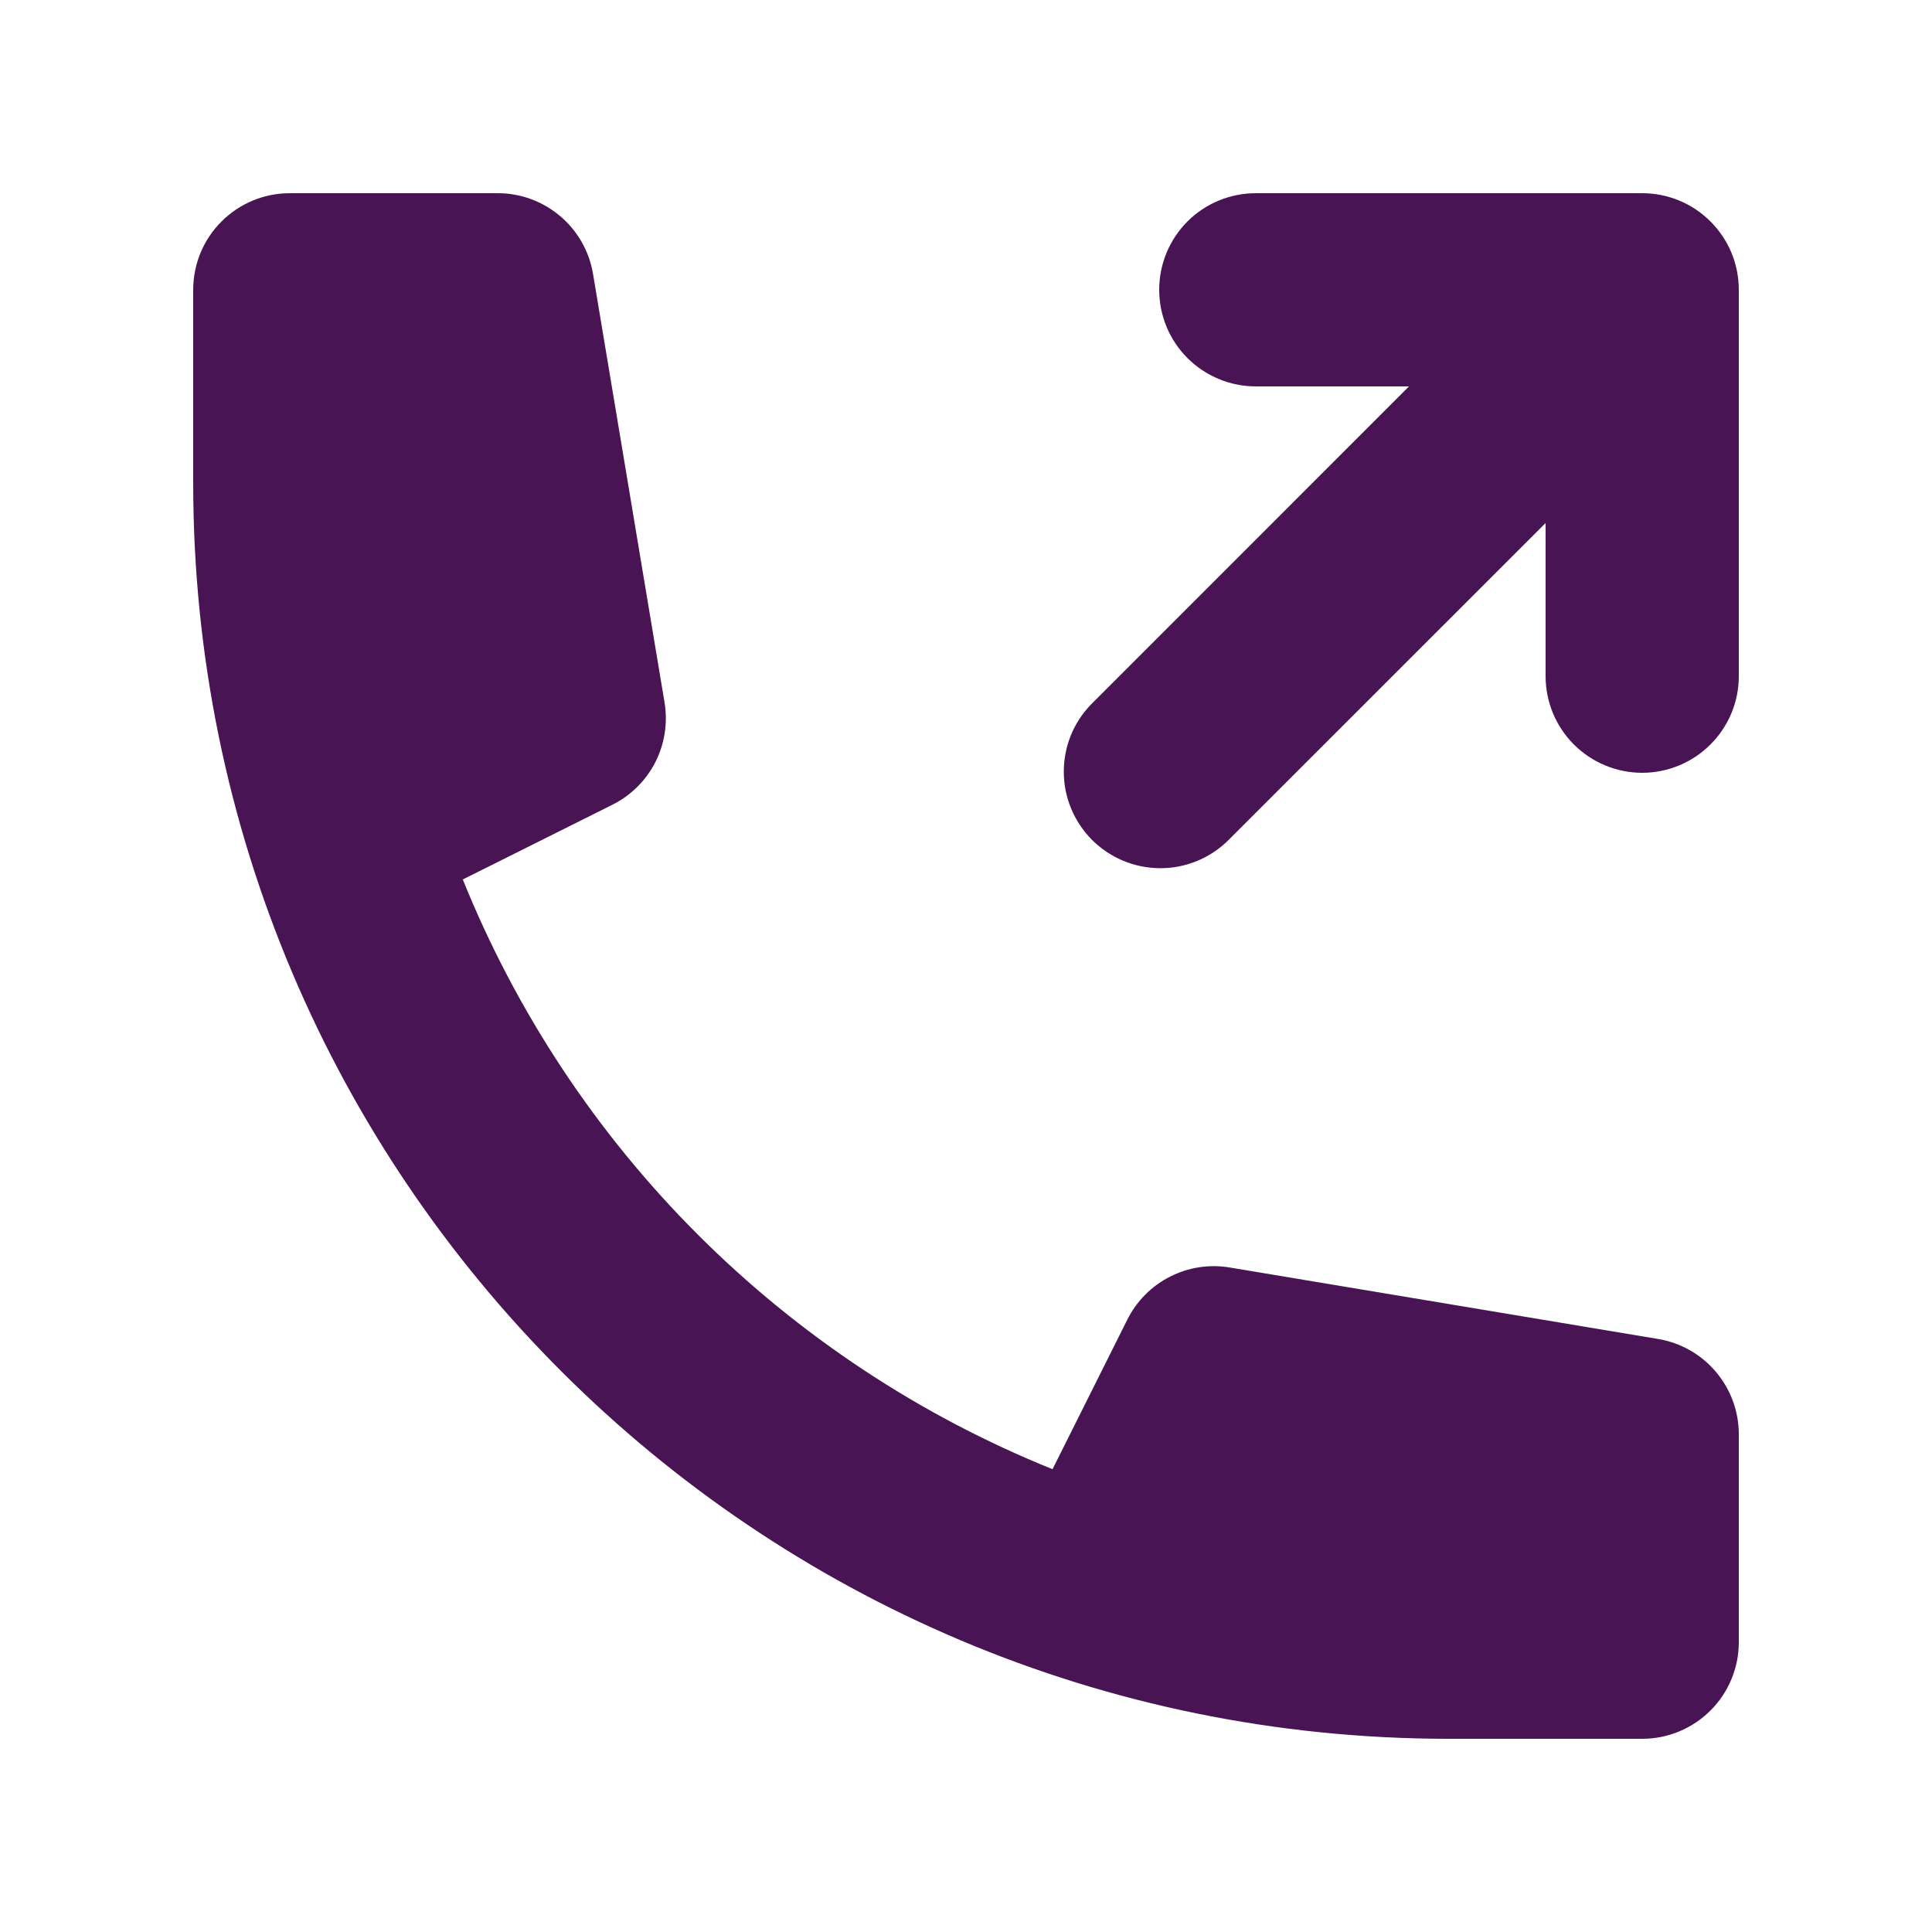<svg xmlns="http://www.w3.org/2000/svg" width="24" height="24" viewBox="0 0 24 24" fill="none">
  <path d="M21.509 3.14C21.449 2.996 21.361 2.865 21.251 2.754L21.246 2.749C21.021 2.525 20.717 2.4 20.4 2.4H15.6C15.282 2.4 14.976 2.526 14.751 2.751C14.526 2.976 14.4 3.282 14.4 3.6C14.4 3.918 14.526 4.223 14.751 4.448C14.976 4.673 15.282 4.8 15.6 4.8H17.503L13.552 8.752C13.333 8.978 13.212 9.281 13.215 9.596C13.217 9.91 13.344 10.211 13.566 10.434C13.789 10.656 14.09 10.782 14.404 10.785C14.719 10.788 15.022 10.667 15.248 10.448L19.2 6.497V8.4C19.2 8.718 19.326 9.023 19.551 9.248C19.776 9.473 20.082 9.6 20.4 9.6C20.718 9.6 21.023 9.473 21.248 9.248C21.474 9.023 21.6 8.718 21.6 8.4V3.6C21.6 3.442 21.569 3.286 21.509 3.14Z" fill="#481453"/>
  <path d="M2.4 3.6C2.4 3.282 2.526 2.976 2.752 2.751C2.977 2.526 3.282 2.4 3.6 2.4H6.184C6.468 2.4 6.742 2.501 6.959 2.685C7.176 2.868 7.32 3.123 7.367 3.403L8.255 8.725C8.297 8.979 8.257 9.239 8.141 9.468C8.024 9.697 7.837 9.882 7.607 9.997L5.749 10.925C6.415 12.575 7.407 14.075 8.666 15.334C9.925 16.593 11.424 17.585 13.075 18.251L14.004 16.393C14.119 16.163 14.304 15.976 14.533 15.86C14.761 15.743 15.021 15.703 15.275 15.745L20.597 16.633C20.877 16.68 21.132 16.824 21.315 17.041C21.499 17.258 21.6 17.532 21.6 17.816V20.4C21.6 20.718 21.474 21.023 21.249 21.248C21.023 21.474 20.718 21.6 20.4 21.6H18C9.384 21.6 2.4 14.616 2.4 6V3.6Z" fill="#481453"/>
</svg>
